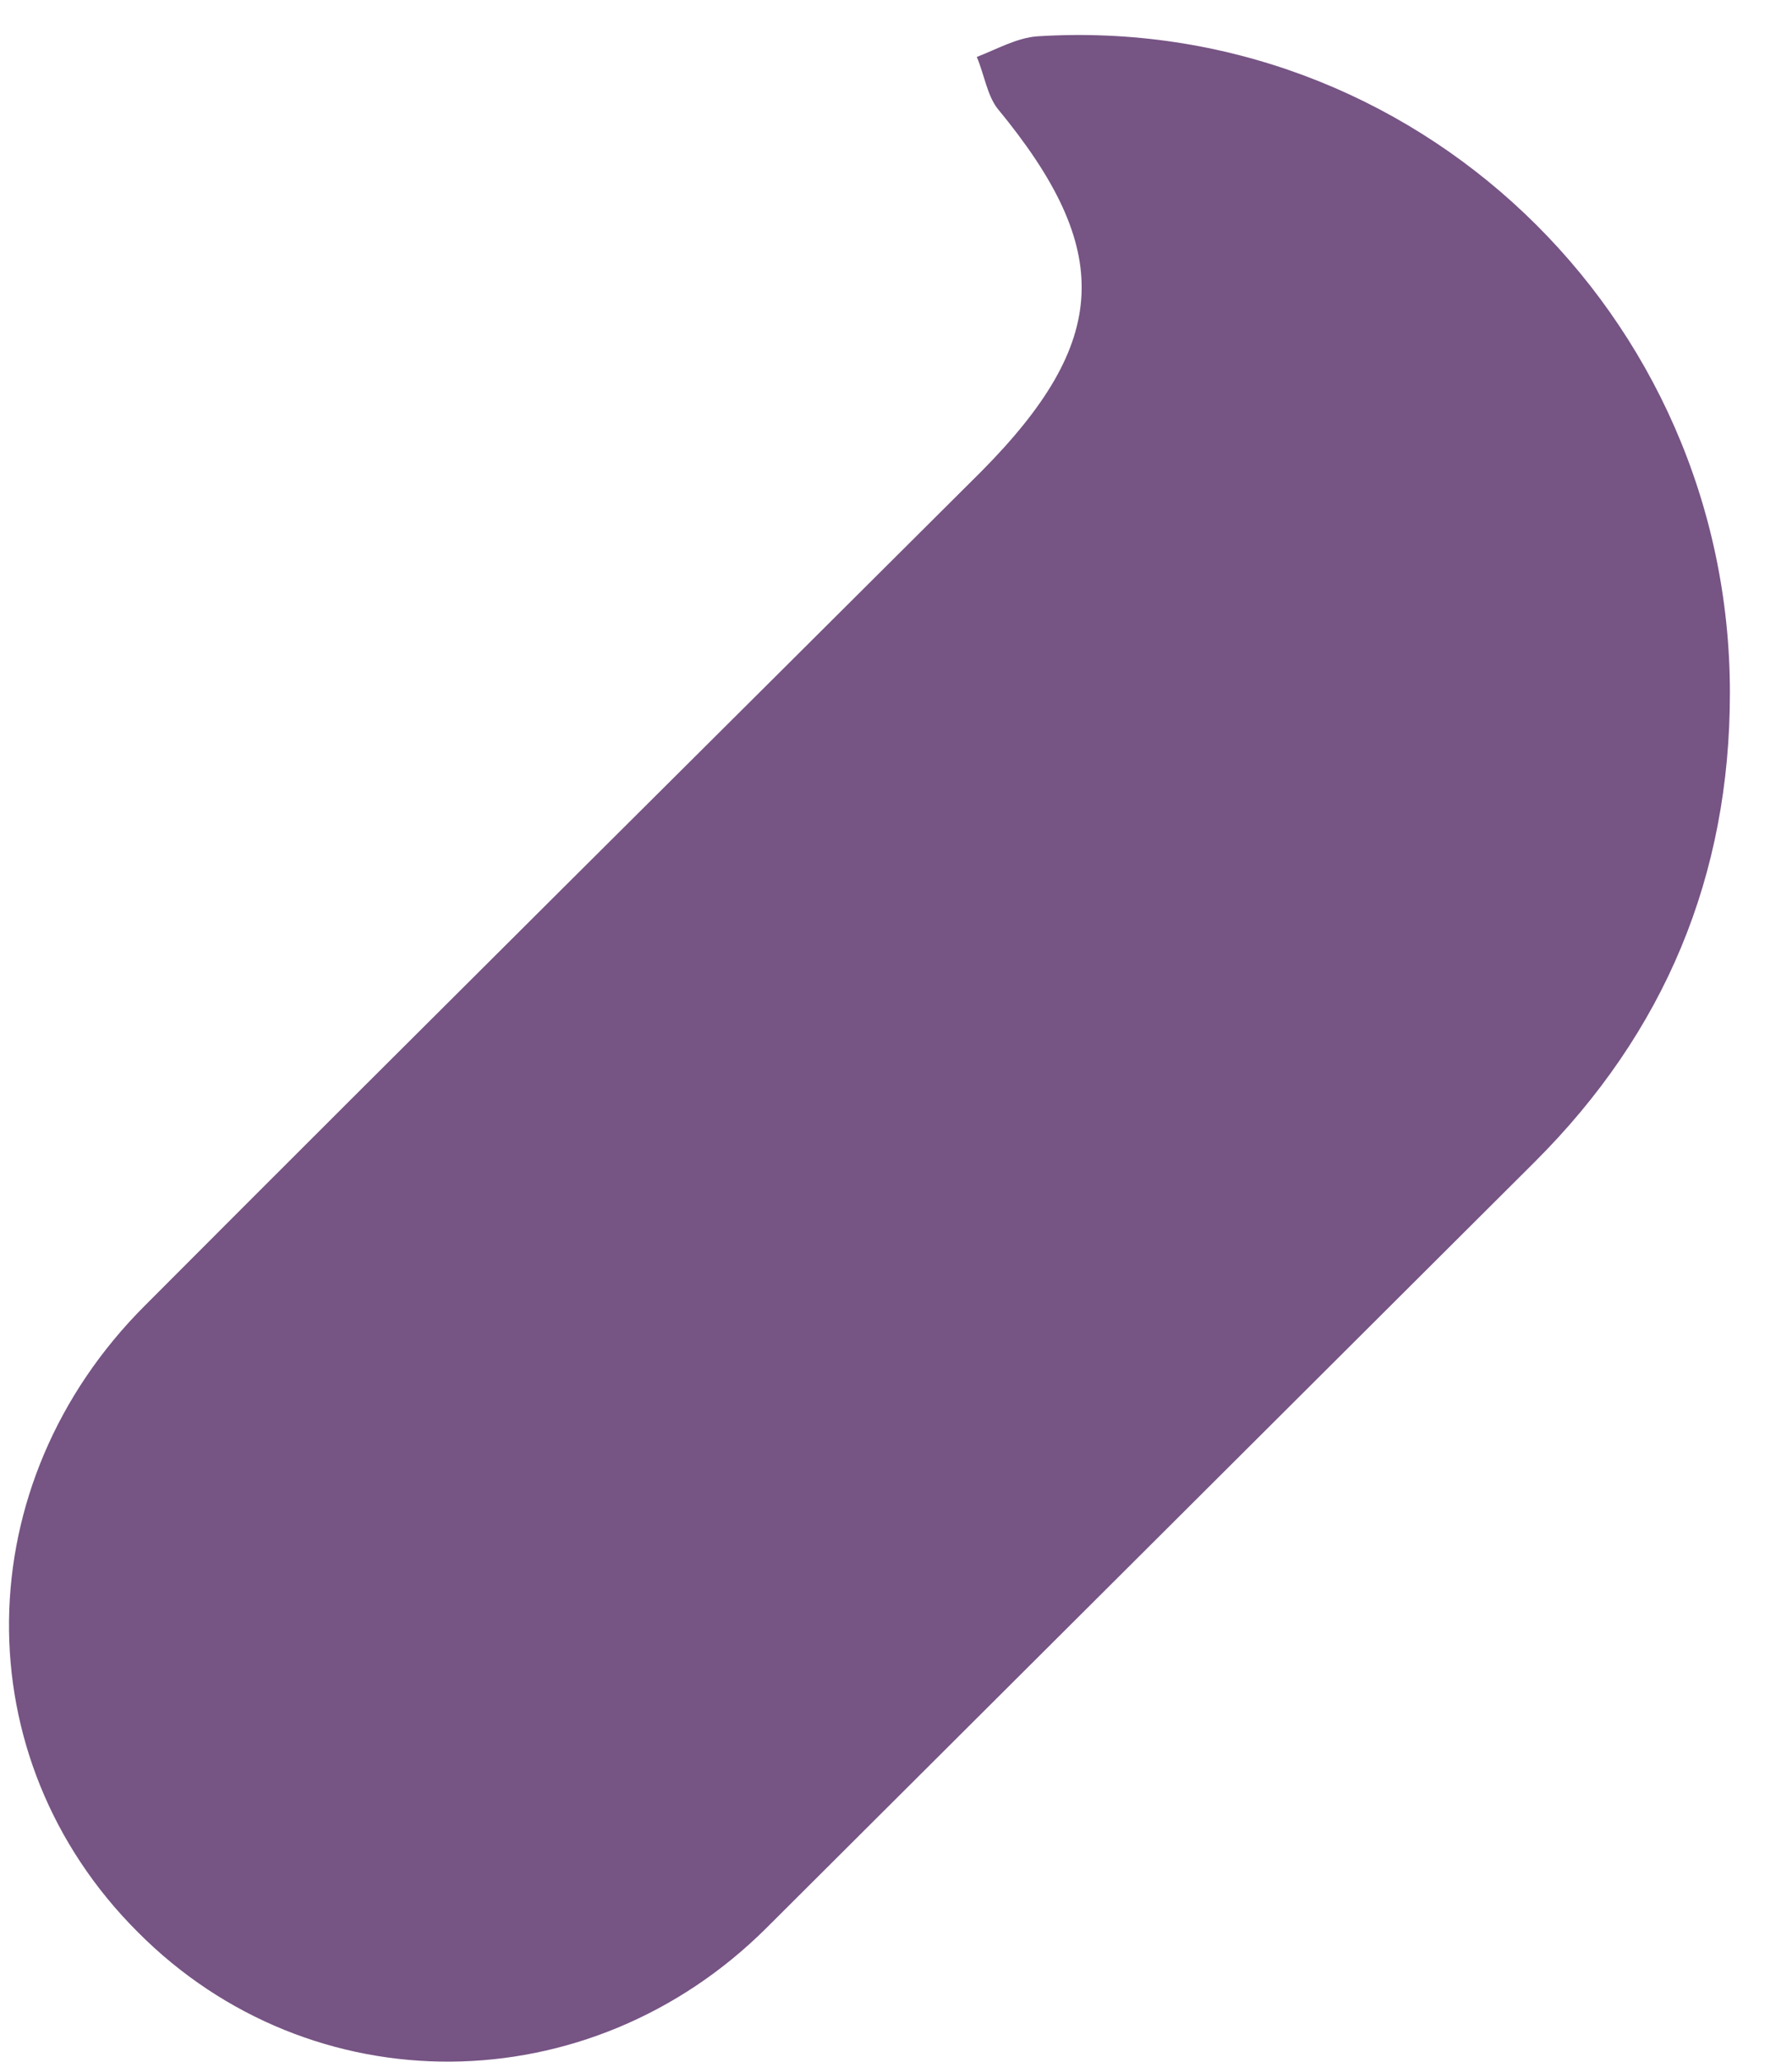 <svg width="20" height="23" viewBox="0 0 20 23" fill="none" xmlns="http://www.w3.org/2000/svg">
<path d="M19.307 7.728C19.307 9.769 18.581 11.513 17.128 12.961C14.271 15.808 11.414 18.655 8.557 21.502C6.576 23.477 3.471 23.494 1.539 21.552C-0.409 19.61 -0.376 16.549 1.622 14.558C4.726 11.447 7.847 8.353 10.952 5.259C12.388 3.811 12.438 2.791 11.133 1.211C11.018 1.063 10.985 0.833 10.902 0.635C11.117 0.553 11.348 0.421 11.579 0.405C15.774 0.141 19.307 3.499 19.307 7.728Z" fill="#765484"/>
</svg>

